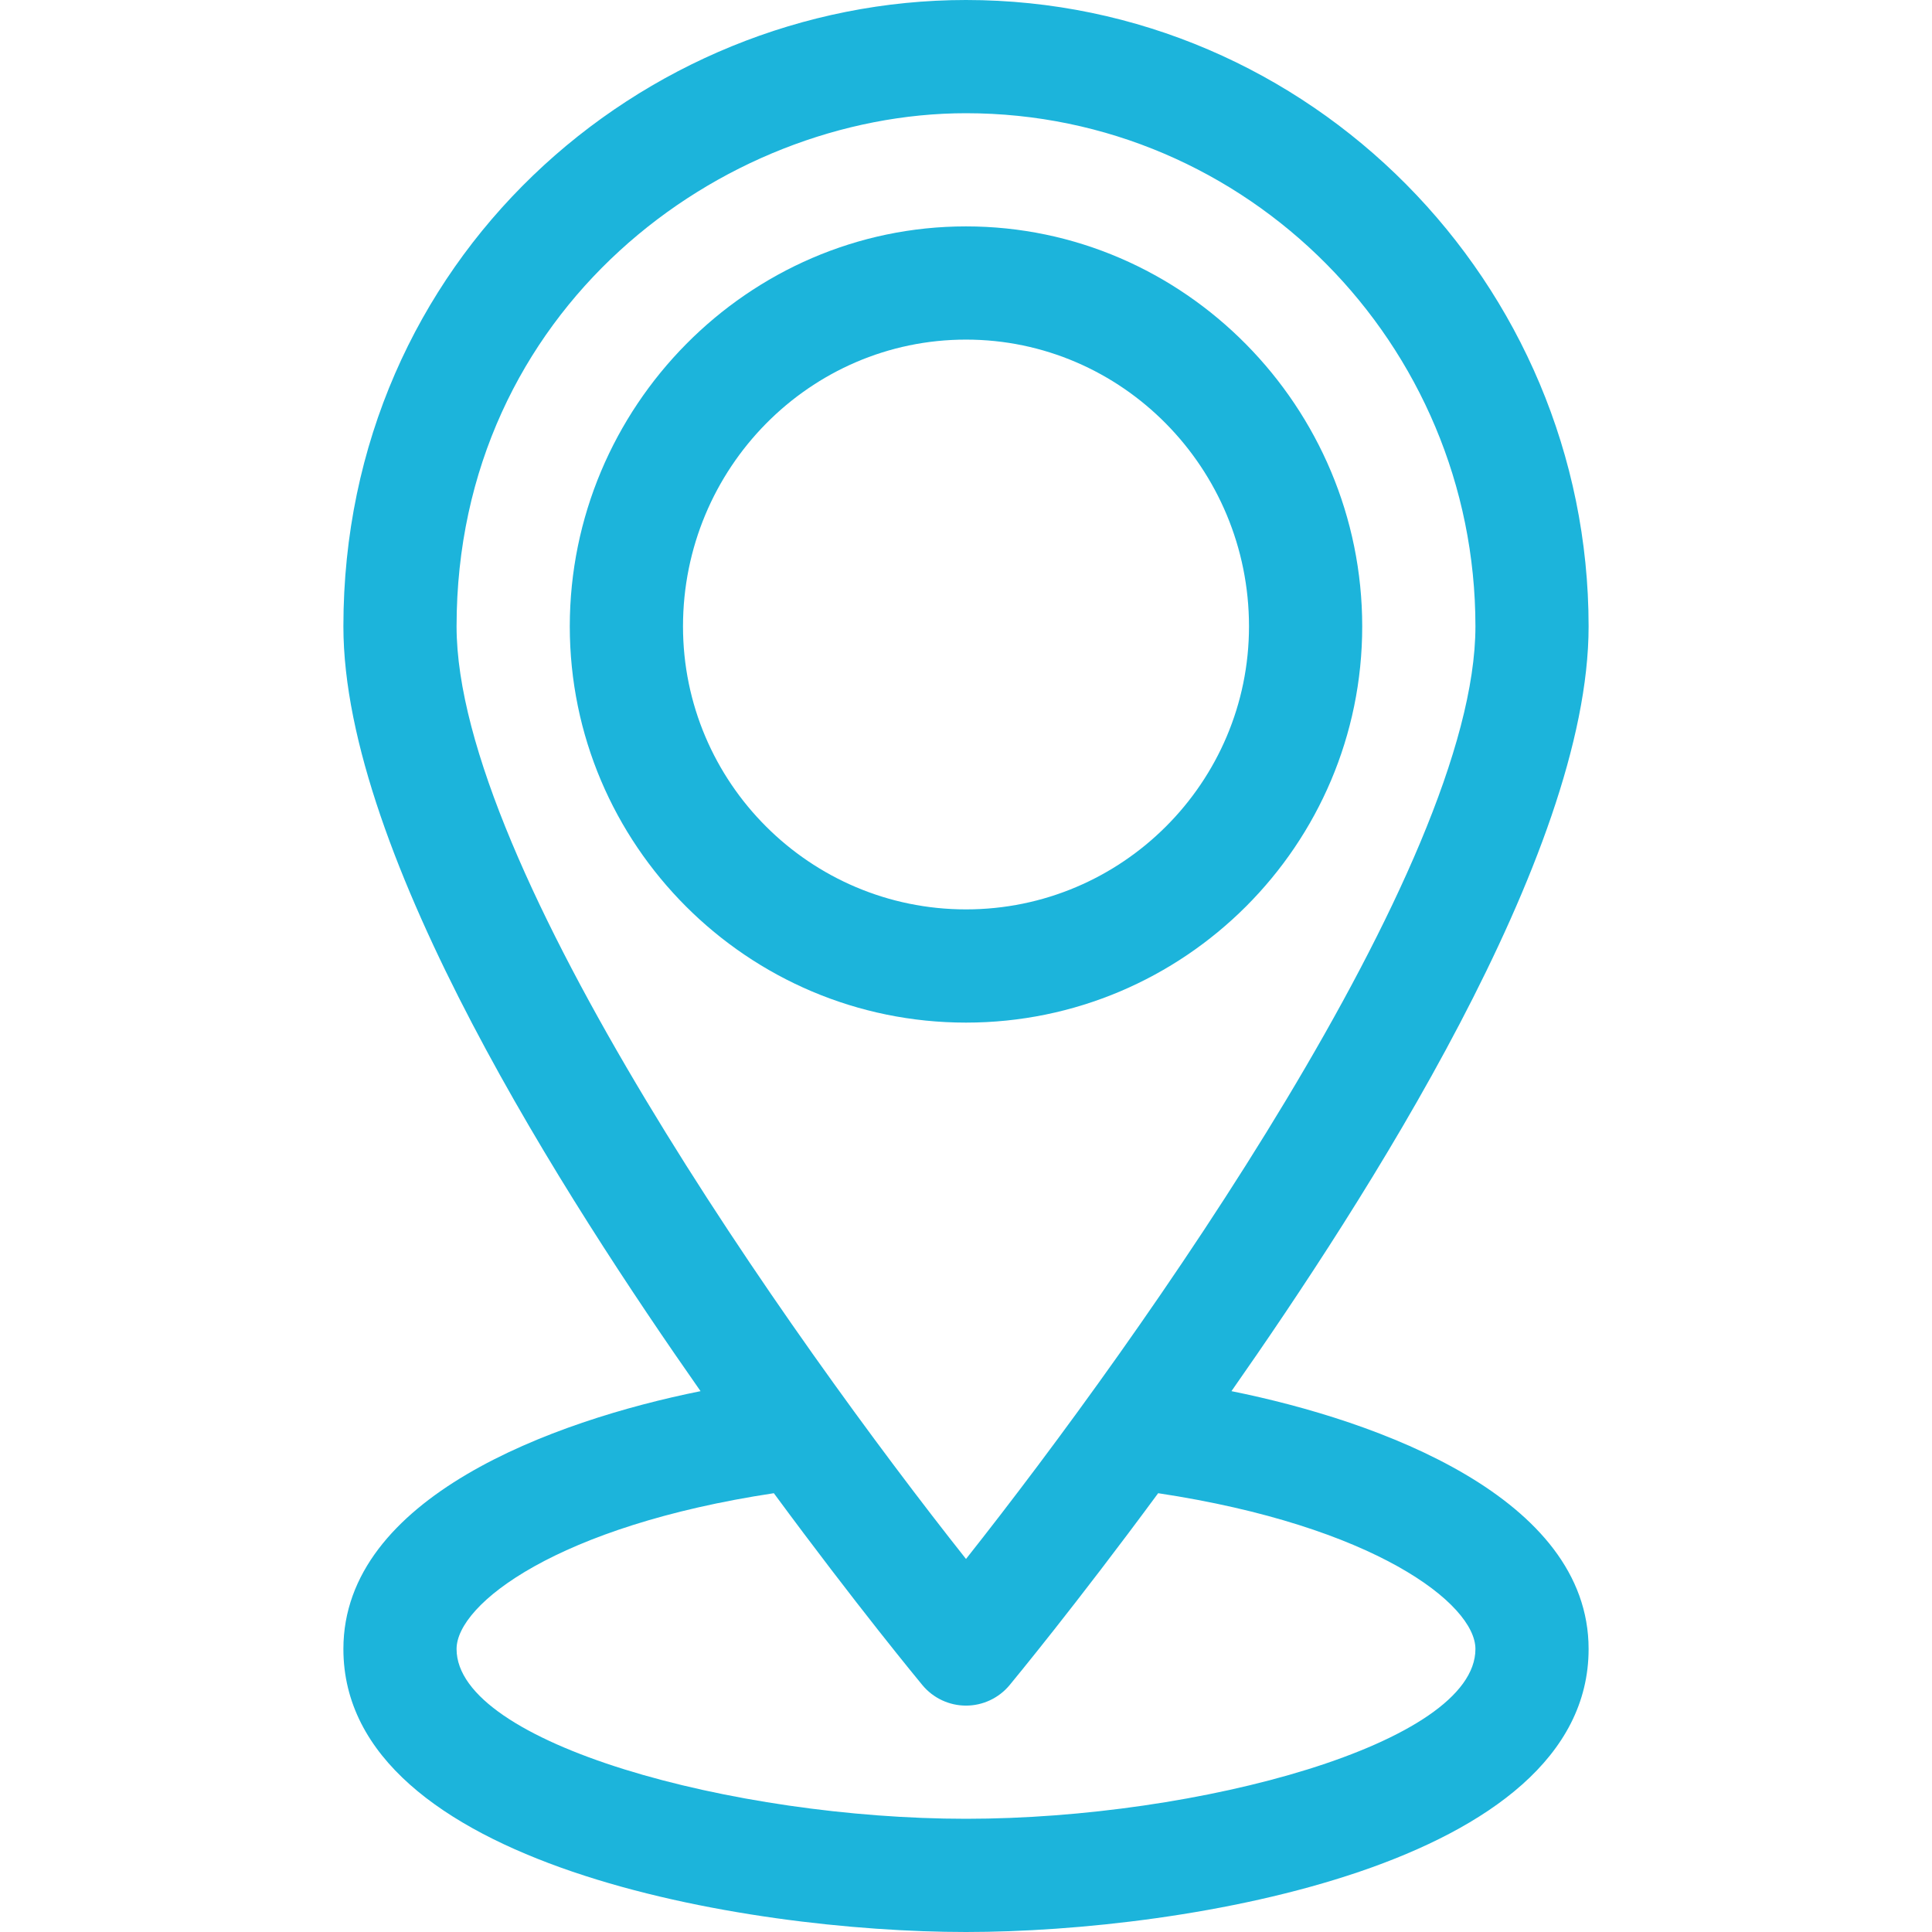 <svg width="50" height="50" viewBox="0 0 50 50" fill="none" xmlns="http://www.w3.org/2000/svg">
<path d="M35.254 16.211C35.254 10.542 30.653 5.859 25 5.859C19.355 5.859 14.746 10.536 14.746 16.211C14.746 21.865 19.346 26.465 25 26.465C30.654 26.465 35.254 21.865 35.254 16.211ZM17.676 16.211C17.676 12.118 20.961 8.789 25 8.789C29.039 8.789 32.324 12.118 32.324 16.211C32.324 20.25 29.039 23.535 25 23.535C20.961 23.535 17.676 20.25 17.676 16.211Z" fill="#1CB4DB"/>
<path d="M41.113 16.211C41.113 7.323 33.898 0 25 0C16.6 0 8.887 6.711 8.887 16.211C8.887 22.134 14.686 31.085 18.13 36.003C14.302 36.773 8.887 38.759 8.887 42.676C8.887 48.276 19.319 50 25 50C30.682 50 41.113 48.276 41.113 42.676C41.113 38.759 35.698 36.773 31.87 36.003C35.296 31.11 41.113 22.141 41.113 16.211ZM11.816 16.211C11.816 8.008 18.66 2.93 25 2.93C32.269 2.93 38.184 8.888 38.184 16.211C38.184 22.415 29.515 34.643 25 40.346C20.484 34.644 11.816 22.418 11.816 16.211ZM38.184 42.676C38.184 45.123 31.01 47.07 25 47.07C18.998 47.07 11.816 45.122 11.816 42.676C11.816 41.51 14.433 39.489 20.027 38.644C22.164 41.544 23.772 43.49 23.872 43.611C24.15 43.946 24.564 44.141 25 44.141C25.436 44.141 25.85 43.946 26.128 43.611C26.228 43.49 27.836 41.544 29.973 38.644C35.567 39.489 38.184 41.51 38.184 42.676Z" fill="#1CB4DB"/>
</svg>
